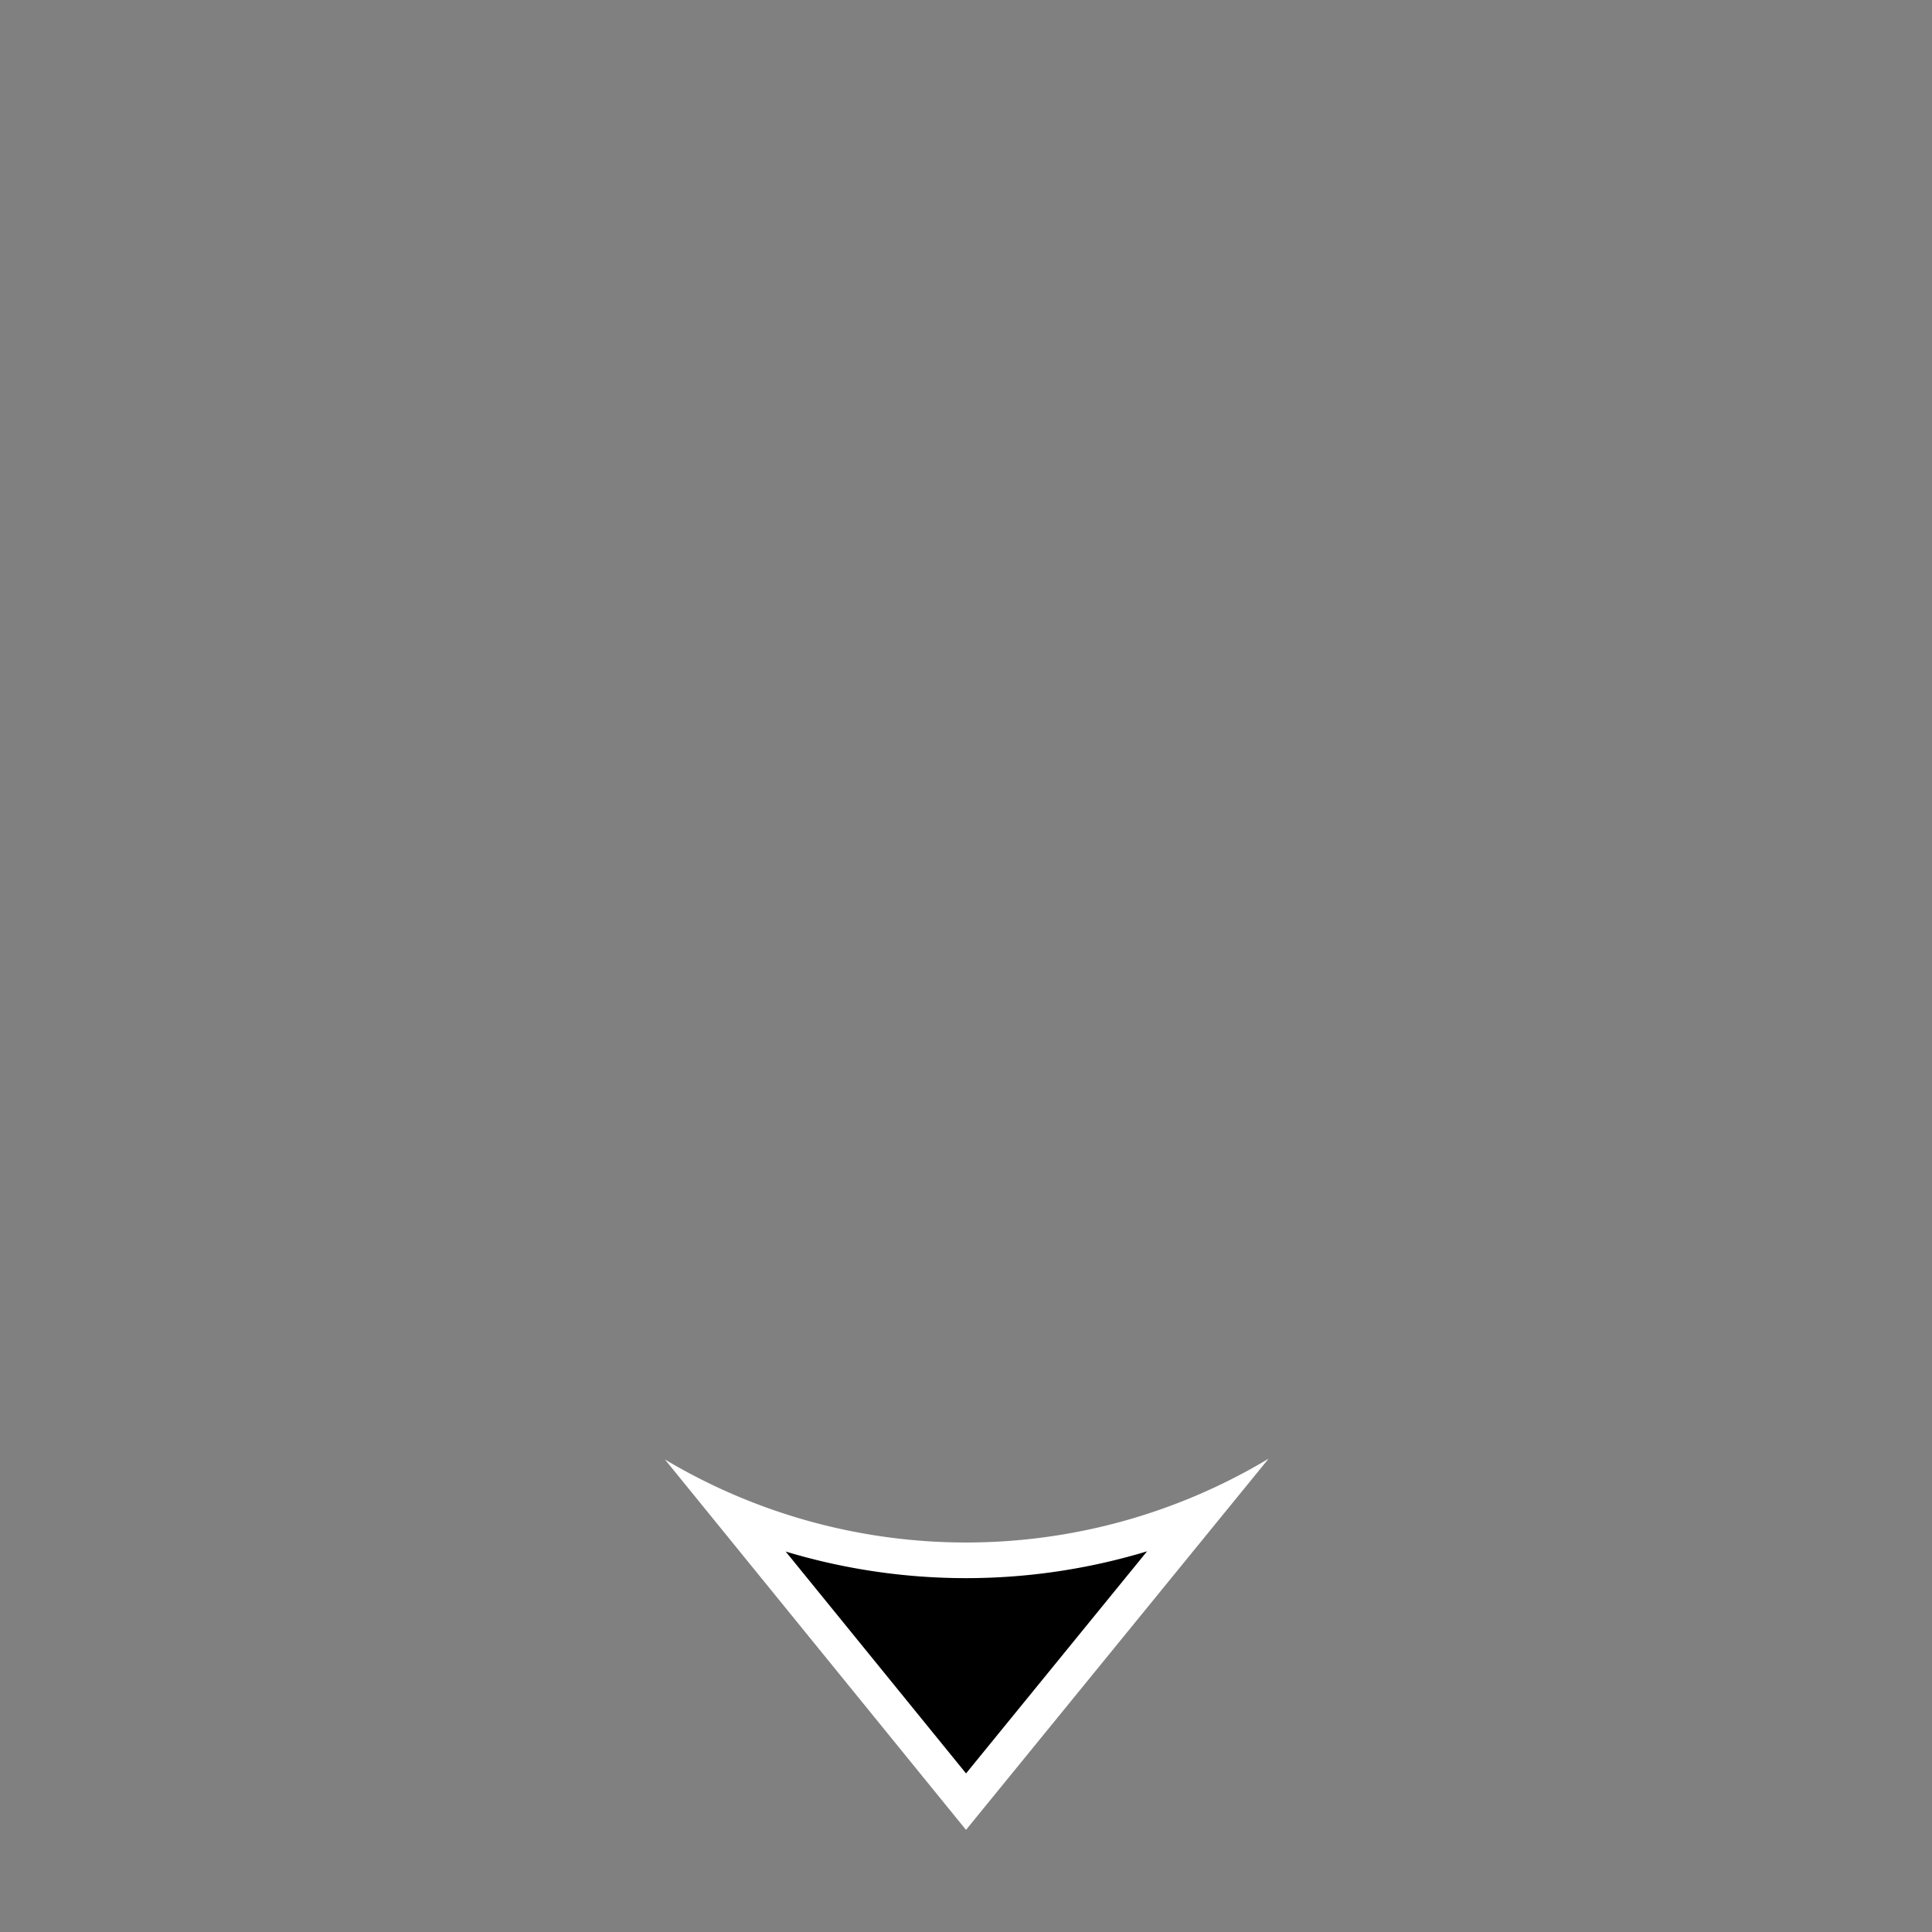 <svg xmlns="http://www.w3.org/2000/svg" viewBox="0 0 51 51" width="150" height="150">
  <rect x="0" y="0" width="51" height="51" fill="#808080" stroke="none"/>
  <title>s8pfeil_1</title>
  <g>
    <g>
      <path d="M19.31,39.943a16,16,0,0,0,12.407-.011l-6.216,7.626Z"/>
      <path d="M30.28,40.951,25.501,46.814,20.74,40.957a16.488,16.488,0,0,0,9.54-.006m3.204-2.443a15.517,15.517,0,0,1-15.931.019L25.5,48.304l7.985-9.795Z" style="fill: #fff"/>
    </g>
    <rect width="51" height="51" style="fill: none"/>
  </g>
</svg>
